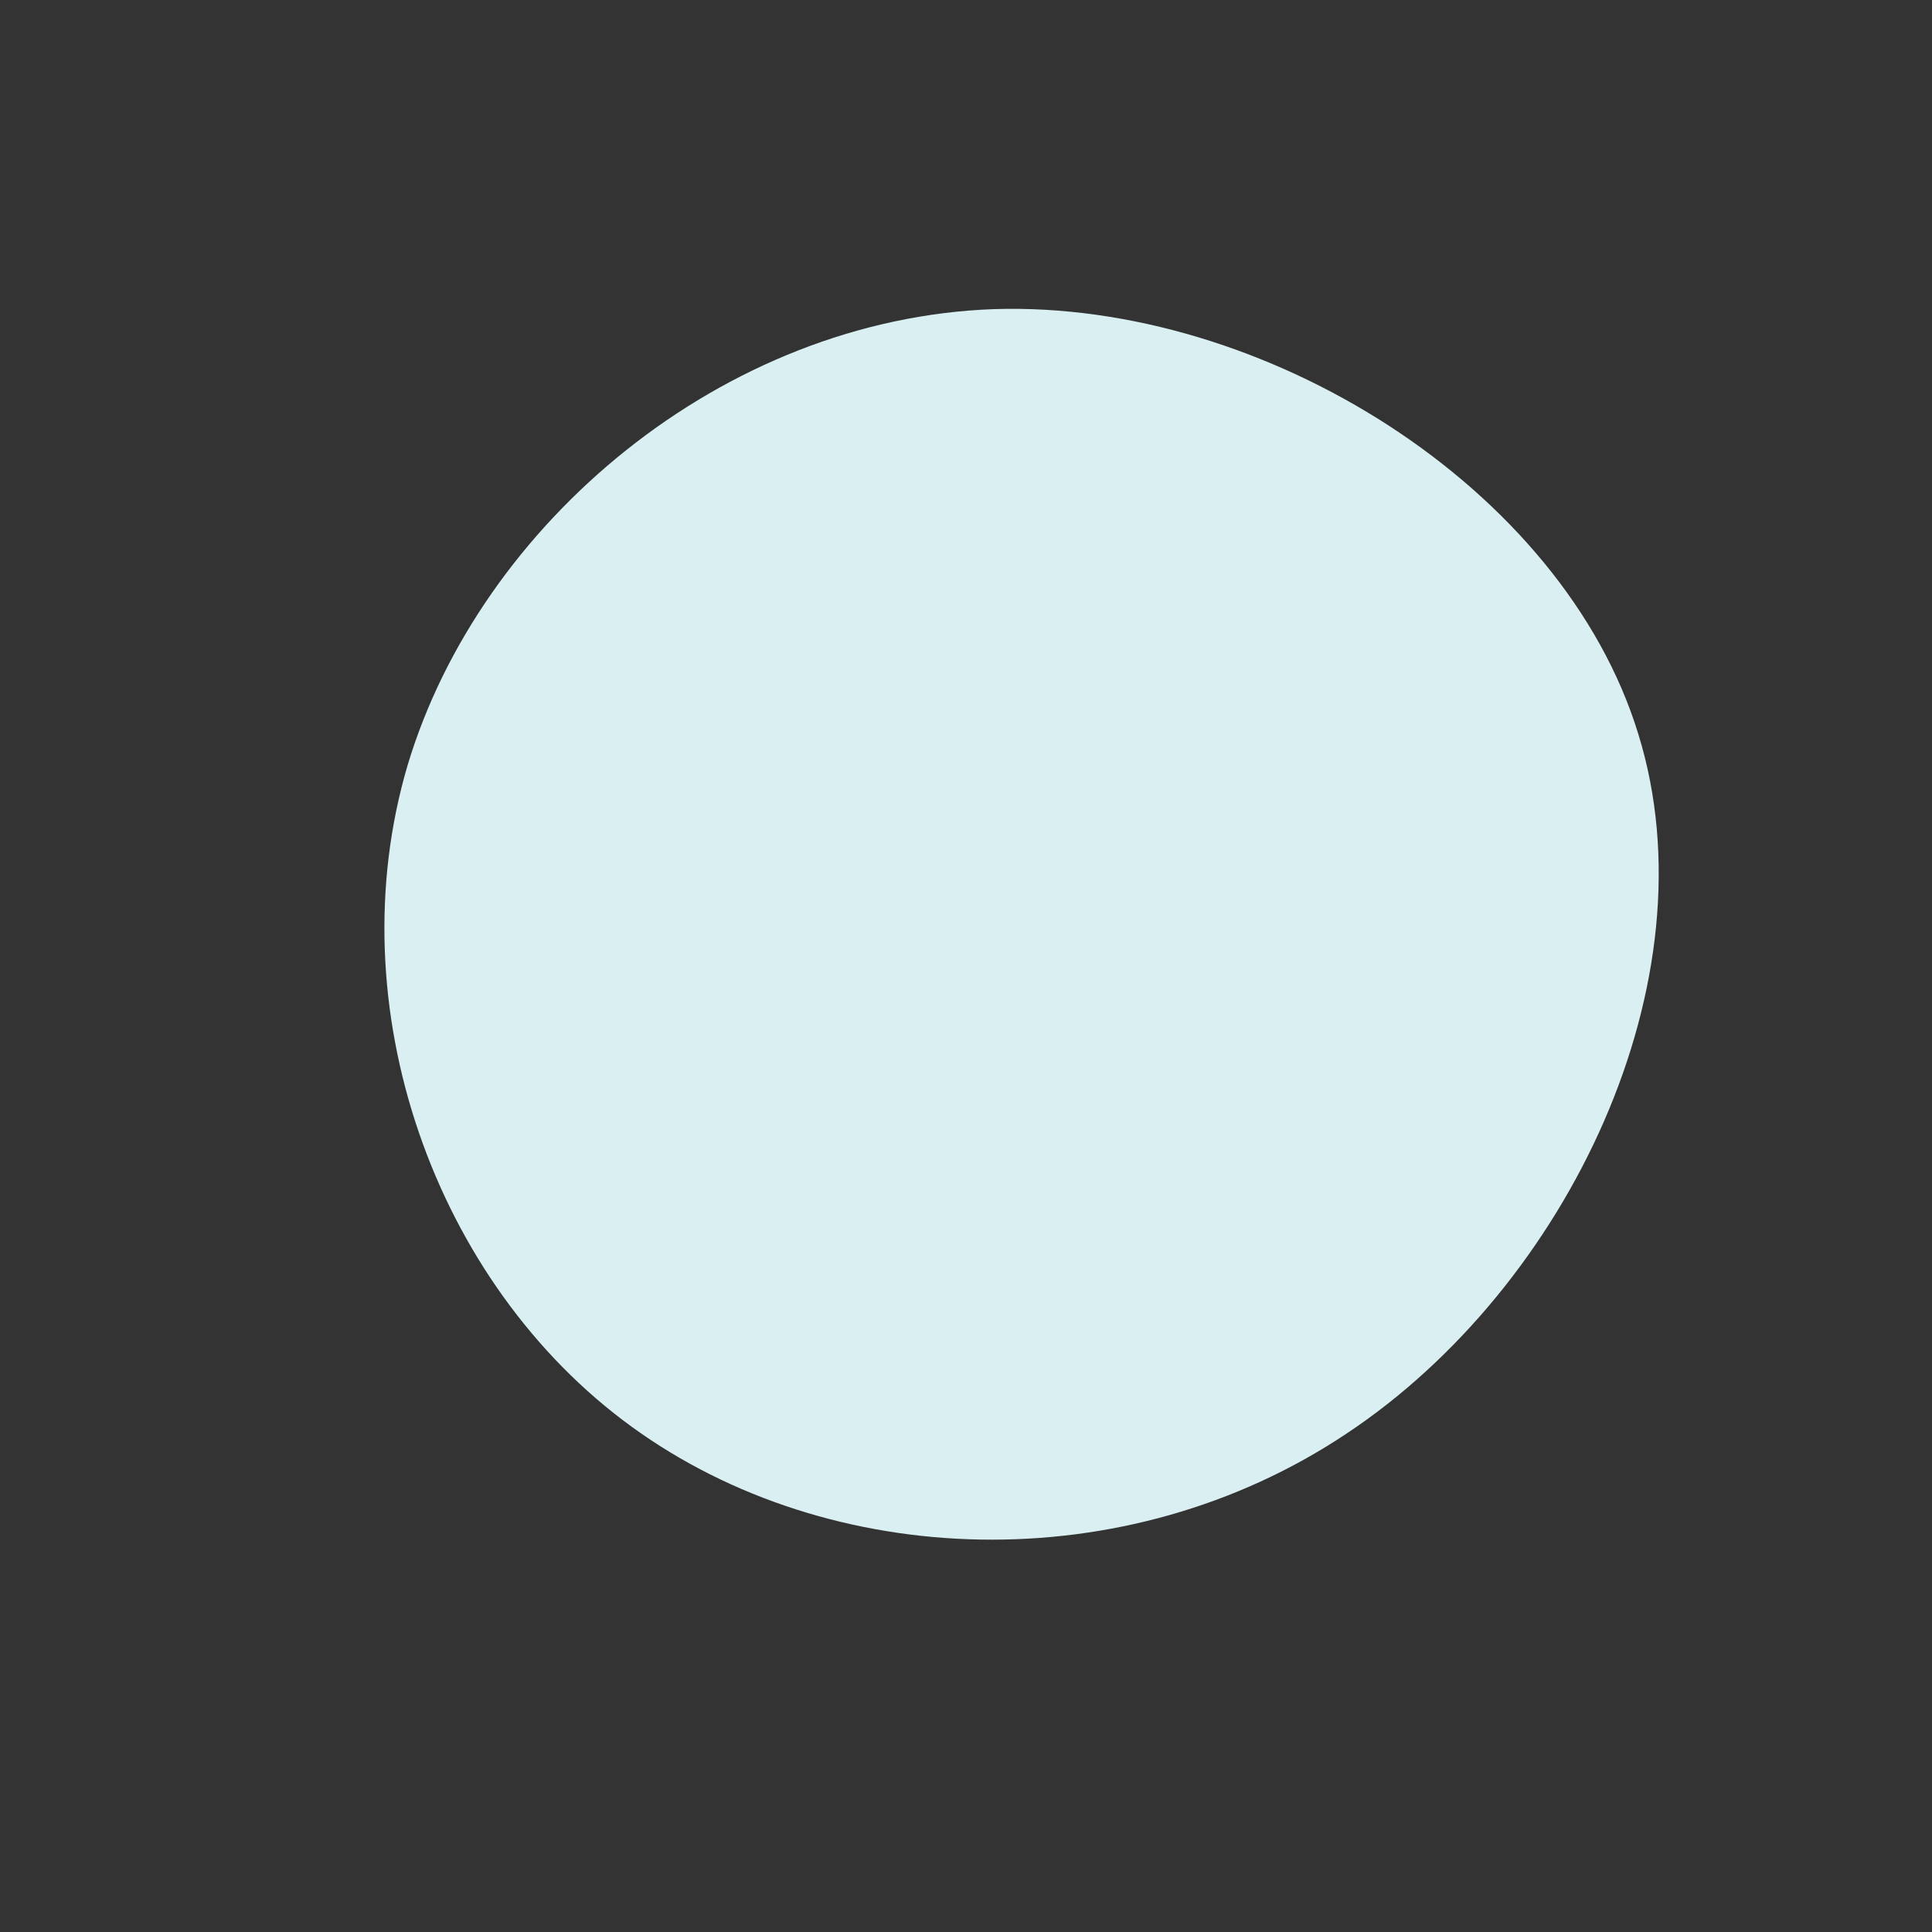<?xml version="1.0" standalone="no"?>
<svg viewBox="0 0 200 200" xmlns="http://www.w3.org/2000/svg">
  <rect x="0" y="0" width="200" height="200" fill="#333333" stroke="none"/>
  <path fill="#D9EFF2" d="M69.6,-24C77.5,1.5,62.3,33.2,39.4,48.4C16.5,63.7,-14.1,62.6,-34.6,47.7C-55,32.9,-65.2,4.2,-57.8,-20.8C-50.3,-45.8,-25.2,-67,2.9,-68C30.9,-68.9,61.8,-49.5,69.6,-24Z" transform="translate(100 100)" />
</svg>
